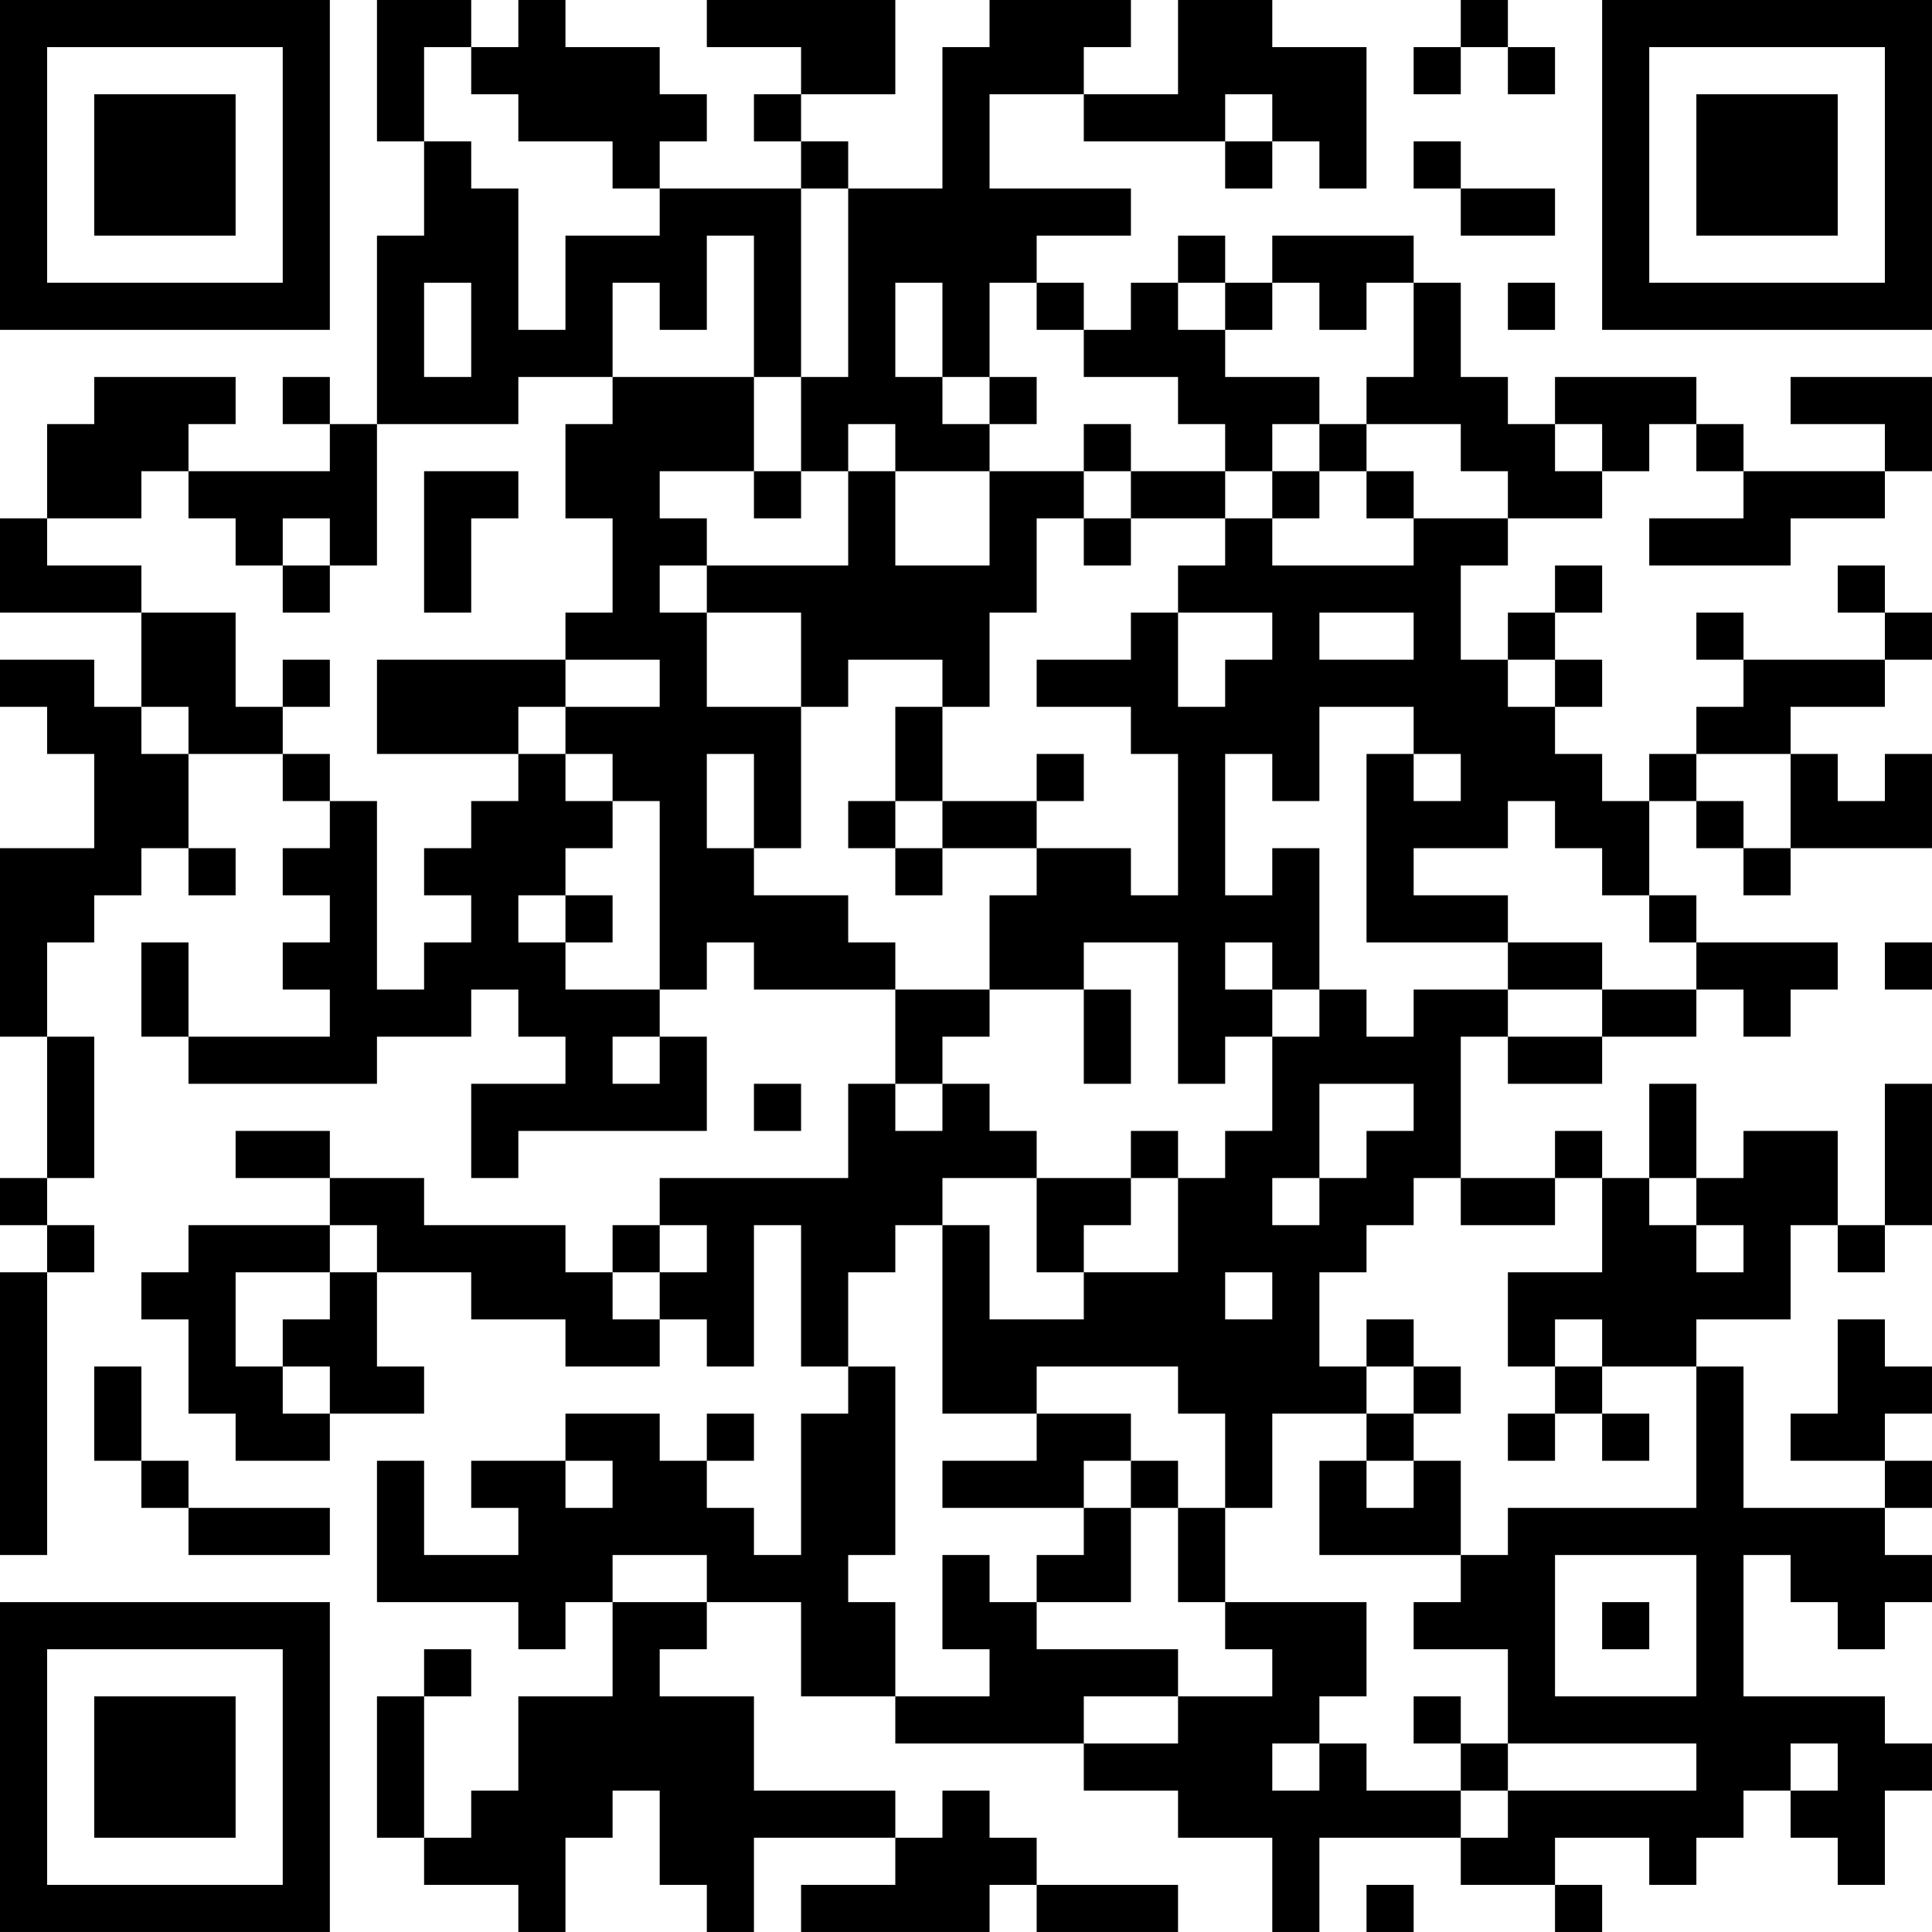 <?xml version="1.0" encoding="UTF-8"?>
<svg xmlns="http://www.w3.org/2000/svg" version="1.1" width="200" height="200" viewBox="0 0 200 200"><rect x="0" y="0" width="200" height="200" fill="#ffffff"/><g transform="scale(4.878)"><g transform="translate(0,0)"><path fill-rule="evenodd" d="M8 0L8 3L9 3L9 5L8 5L8 9L7 9L7 8L6 8L6 9L7 9L7 10L4 10L4 9L5 9L5 8L2 8L2 9L1 9L1 11L0 11L0 13L3 13L3 15L2 15L2 14L0 14L0 15L1 15L1 16L2 16L2 18L0 18L0 22L1 22L1 25L0 25L0 26L1 26L1 27L0 27L0 33L1 33L1 27L2 27L2 26L1 26L1 25L2 25L2 22L1 22L1 20L2 20L2 19L3 19L3 18L4 18L4 19L5 19L5 18L4 18L4 16L6 16L6 17L7 17L7 18L6 18L6 19L7 19L7 20L6 20L6 21L7 21L7 22L4 22L4 20L3 20L3 22L4 22L4 23L8 23L8 22L10 22L10 21L11 21L11 22L12 22L12 23L10 23L10 25L11 25L11 24L15 24L15 22L14 22L14 21L15 21L15 20L16 20L16 21L19 21L19 23L18 23L18 25L14 25L14 26L13 26L13 27L12 27L12 26L9 26L9 25L7 25L7 24L5 24L5 25L7 25L7 26L4 26L4 27L3 27L3 28L4 28L4 30L5 30L5 31L7 31L7 30L9 30L9 29L8 29L8 27L10 27L10 28L12 28L12 29L14 29L14 28L15 28L15 29L16 29L16 26L17 26L17 29L18 29L18 30L17 30L17 33L16 33L16 32L15 32L15 31L16 31L16 30L15 30L15 31L14 31L14 30L12 30L12 31L10 31L10 32L11 32L11 33L9 33L9 31L8 31L8 34L11 34L11 35L12 35L12 34L13 34L13 36L11 36L11 38L10 38L10 39L9 39L9 36L10 36L10 35L9 35L9 36L8 36L8 39L9 39L9 40L11 40L11 41L12 41L12 39L13 39L13 38L14 38L14 40L15 40L15 41L16 41L16 39L19 39L19 40L17 40L17 41L21 41L21 40L22 40L22 41L25 41L25 40L22 40L22 39L21 39L21 38L20 38L20 39L19 39L19 38L16 38L16 36L14 36L14 35L15 35L15 34L17 34L17 36L19 36L19 37L23 37L23 38L25 38L25 39L27 39L27 41L28 41L28 39L31 39L31 40L33 40L33 41L34 41L34 40L33 40L33 39L35 39L35 40L36 40L36 39L37 39L37 38L38 38L38 39L39 39L39 40L40 40L40 38L41 38L41 37L40 37L40 36L37 36L37 33L38 33L38 34L39 34L39 35L40 35L40 34L41 34L41 33L40 33L40 32L41 32L41 31L40 31L40 30L41 30L41 29L40 29L40 28L39 28L39 30L38 30L38 31L40 31L40 32L37 32L37 29L36 29L36 28L38 28L38 26L39 26L39 27L40 27L40 26L41 26L41 23L40 23L40 26L39 26L39 24L37 24L37 25L36 25L36 23L35 23L35 25L34 25L34 24L33 24L33 25L31 25L31 22L32 22L32 23L34 23L34 22L36 22L36 21L37 21L37 22L38 22L38 21L39 21L39 20L36 20L36 19L35 19L35 17L36 17L36 18L37 18L37 19L38 19L38 18L41 18L41 16L40 16L40 17L39 17L39 16L38 16L38 15L40 15L40 14L41 14L41 13L40 13L40 12L39 12L39 13L40 13L40 14L37 14L37 13L36 13L36 14L37 14L37 15L36 15L36 16L35 16L35 17L34 17L34 16L33 16L33 15L34 15L34 14L33 14L33 13L34 13L34 12L33 12L33 13L32 13L32 14L31 14L31 12L32 12L32 11L34 11L34 10L35 10L35 9L36 9L36 10L37 10L37 11L35 11L35 12L38 12L38 11L40 11L40 10L41 10L41 8L38 8L38 9L40 9L40 10L37 10L37 9L36 9L36 8L33 8L33 9L32 9L32 8L31 8L31 6L30 6L30 5L27 5L27 6L26 6L26 5L25 5L25 6L24 6L24 7L23 7L23 6L22 6L22 5L24 5L24 4L21 4L21 2L23 2L23 3L26 3L26 4L27 4L27 3L28 3L28 4L29 4L29 1L27 1L27 0L25 0L25 2L23 2L23 1L24 1L24 0L21 0L21 1L20 1L20 4L18 4L18 3L17 3L17 2L19 2L19 0L15 0L15 1L17 1L17 2L16 2L16 3L17 3L17 4L14 4L14 3L15 3L15 2L14 2L14 1L12 1L12 0L11 0L11 1L10 1L10 0ZM31 0L31 1L30 1L30 2L31 2L31 1L32 1L32 2L33 2L33 1L32 1L32 0ZM9 1L9 3L10 3L10 4L11 4L11 7L12 7L12 5L14 5L14 4L13 4L13 3L11 3L11 2L10 2L10 1ZM26 2L26 3L27 3L27 2ZM30 3L30 4L31 4L31 5L33 5L33 4L31 4L31 3ZM17 4L17 8L16 8L16 5L15 5L15 7L14 7L14 6L13 6L13 8L11 8L11 9L8 9L8 12L7 12L7 11L6 11L6 12L5 12L5 11L4 11L4 10L3 10L3 11L1 11L1 12L3 12L3 13L5 13L5 15L6 15L6 16L7 16L7 17L8 17L8 21L9 21L9 20L10 20L10 19L9 19L9 18L10 18L10 17L11 17L11 16L12 16L12 17L13 17L13 18L12 18L12 19L11 19L11 20L12 20L12 21L14 21L14 17L13 17L13 16L12 16L12 15L14 15L14 14L12 14L12 13L13 13L13 11L12 11L12 9L13 9L13 8L16 8L16 10L14 10L14 11L15 11L15 12L14 12L14 13L15 13L15 15L17 15L17 18L16 18L16 16L15 16L15 18L16 18L16 19L18 19L18 20L19 20L19 21L21 21L21 22L20 22L20 23L19 23L19 24L20 24L20 23L21 23L21 24L22 24L22 25L20 25L20 26L19 26L19 27L18 27L18 29L19 29L19 33L18 33L18 34L19 34L19 36L21 36L21 35L20 35L20 33L21 33L21 34L22 34L22 35L25 35L25 36L23 36L23 37L25 37L25 36L27 36L27 35L26 35L26 34L29 34L29 36L28 36L28 37L27 37L27 38L28 38L28 37L29 37L29 38L31 38L31 39L32 39L32 38L36 38L36 37L32 37L32 35L30 35L30 34L31 34L31 33L32 33L32 32L36 32L36 29L34 29L34 28L33 28L33 29L32 29L32 27L34 27L34 25L33 25L33 26L31 26L31 25L30 25L30 26L29 26L29 27L28 27L28 29L29 29L29 30L27 30L27 32L26 32L26 30L25 30L25 29L22 29L22 30L20 30L20 26L21 26L21 28L23 28L23 27L25 27L25 25L26 25L26 24L27 24L27 22L28 22L28 21L29 21L29 22L30 22L30 21L32 21L32 22L34 22L34 21L36 21L36 20L35 20L35 19L34 19L34 18L33 18L33 17L32 17L32 18L30 18L30 19L32 19L32 20L29 20L29 16L30 16L30 17L31 17L31 16L30 16L30 15L28 15L28 17L27 17L27 16L26 16L26 19L27 19L27 18L28 18L28 21L27 21L27 20L26 20L26 21L27 21L27 22L26 22L26 23L25 23L25 20L23 20L23 21L21 21L21 19L22 19L22 18L24 18L24 19L25 19L25 16L24 16L24 15L22 15L22 14L24 14L24 13L25 13L25 15L26 15L26 14L27 14L27 13L25 13L25 12L26 12L26 11L27 11L27 12L30 12L30 11L32 11L32 10L31 10L31 9L29 9L29 8L30 8L30 6L29 6L29 7L28 7L28 6L27 6L27 7L26 7L26 6L25 6L25 7L26 7L26 8L28 8L28 9L27 9L27 10L26 10L26 9L25 9L25 8L23 8L23 7L22 7L22 6L21 6L21 8L20 8L20 6L19 6L19 8L20 8L20 9L21 9L21 10L19 10L19 9L18 9L18 10L17 10L17 8L18 8L18 4ZM9 6L9 8L10 8L10 6ZM32 6L32 7L33 7L33 6ZM21 8L21 9L22 9L22 8ZM23 9L23 10L21 10L21 12L19 12L19 10L18 10L18 12L15 12L15 13L17 13L17 15L18 15L18 14L20 14L20 15L19 15L19 17L18 17L18 18L19 18L19 19L20 19L20 18L22 18L22 17L23 17L23 16L22 16L22 17L20 17L20 15L21 15L21 13L22 13L22 11L23 11L23 12L24 12L24 11L26 11L26 10L24 10L24 9ZM28 9L28 10L27 10L27 11L28 11L28 10L29 10L29 11L30 11L30 10L29 10L29 9ZM33 9L33 10L34 10L34 9ZM9 10L9 13L10 13L10 11L11 11L11 10ZM16 10L16 11L17 11L17 10ZM23 10L23 11L24 11L24 10ZM6 12L6 13L7 13L7 12ZM28 13L28 14L30 14L30 13ZM6 14L6 15L7 15L7 14ZM8 14L8 16L11 16L11 15L12 15L12 14ZM32 14L32 15L33 15L33 14ZM3 15L3 16L4 16L4 15ZM36 16L36 17L37 17L37 18L38 18L38 16ZM19 17L19 18L20 18L20 17ZM12 19L12 20L13 20L13 19ZM32 20L32 21L34 21L34 20ZM40 20L40 21L41 21L41 20ZM23 21L23 23L24 23L24 21ZM13 22L13 23L14 23L14 22ZM16 23L16 24L17 24L17 23ZM28 23L28 25L27 25L27 26L28 26L28 25L29 25L29 24L30 24L30 23ZM24 24L24 25L22 25L22 27L23 27L23 26L24 26L24 25L25 25L25 24ZM35 25L35 26L36 26L36 27L37 27L37 26L36 26L36 25ZM7 26L7 27L5 27L5 29L6 29L6 30L7 30L7 29L6 29L6 28L7 28L7 27L8 27L8 26ZM14 26L14 27L13 27L13 28L14 28L14 27L15 27L15 26ZM26 27L26 28L27 28L27 27ZM29 28L29 29L30 29L30 30L29 30L29 31L28 31L28 33L31 33L31 31L30 31L30 30L31 30L31 29L30 29L30 28ZM2 29L2 31L3 31L3 32L4 32L4 33L7 33L7 32L4 32L4 31L3 31L3 29ZM33 29L33 30L32 30L32 31L33 31L33 30L34 30L34 31L35 31L35 30L34 30L34 29ZM22 30L22 31L20 31L20 32L23 32L23 33L22 33L22 34L24 34L24 32L25 32L25 34L26 34L26 32L25 32L25 31L24 31L24 30ZM12 31L12 32L13 32L13 31ZM23 31L23 32L24 32L24 31ZM29 31L29 32L30 32L30 31ZM13 33L13 34L15 34L15 33ZM33 33L33 36L36 36L36 33ZM34 34L34 35L35 35L35 34ZM30 36L30 37L31 37L31 38L32 38L32 37L31 37L31 36ZM38 37L38 38L39 38L39 37ZM29 40L29 41L30 41L30 40ZM0 0L0 7L7 7L7 0ZM1 1L1 6L6 6L6 1ZM2 2L2 5L5 5L5 2ZM34 0L34 7L41 7L41 0ZM35 1L35 6L40 6L40 1ZM36 2L36 5L39 5L39 2ZM0 34L0 41L7 41L7 34ZM1 35L1 40L6 40L6 35ZM2 36L2 39L5 39L5 36Z" fill="#000000"/></g></g></svg>
